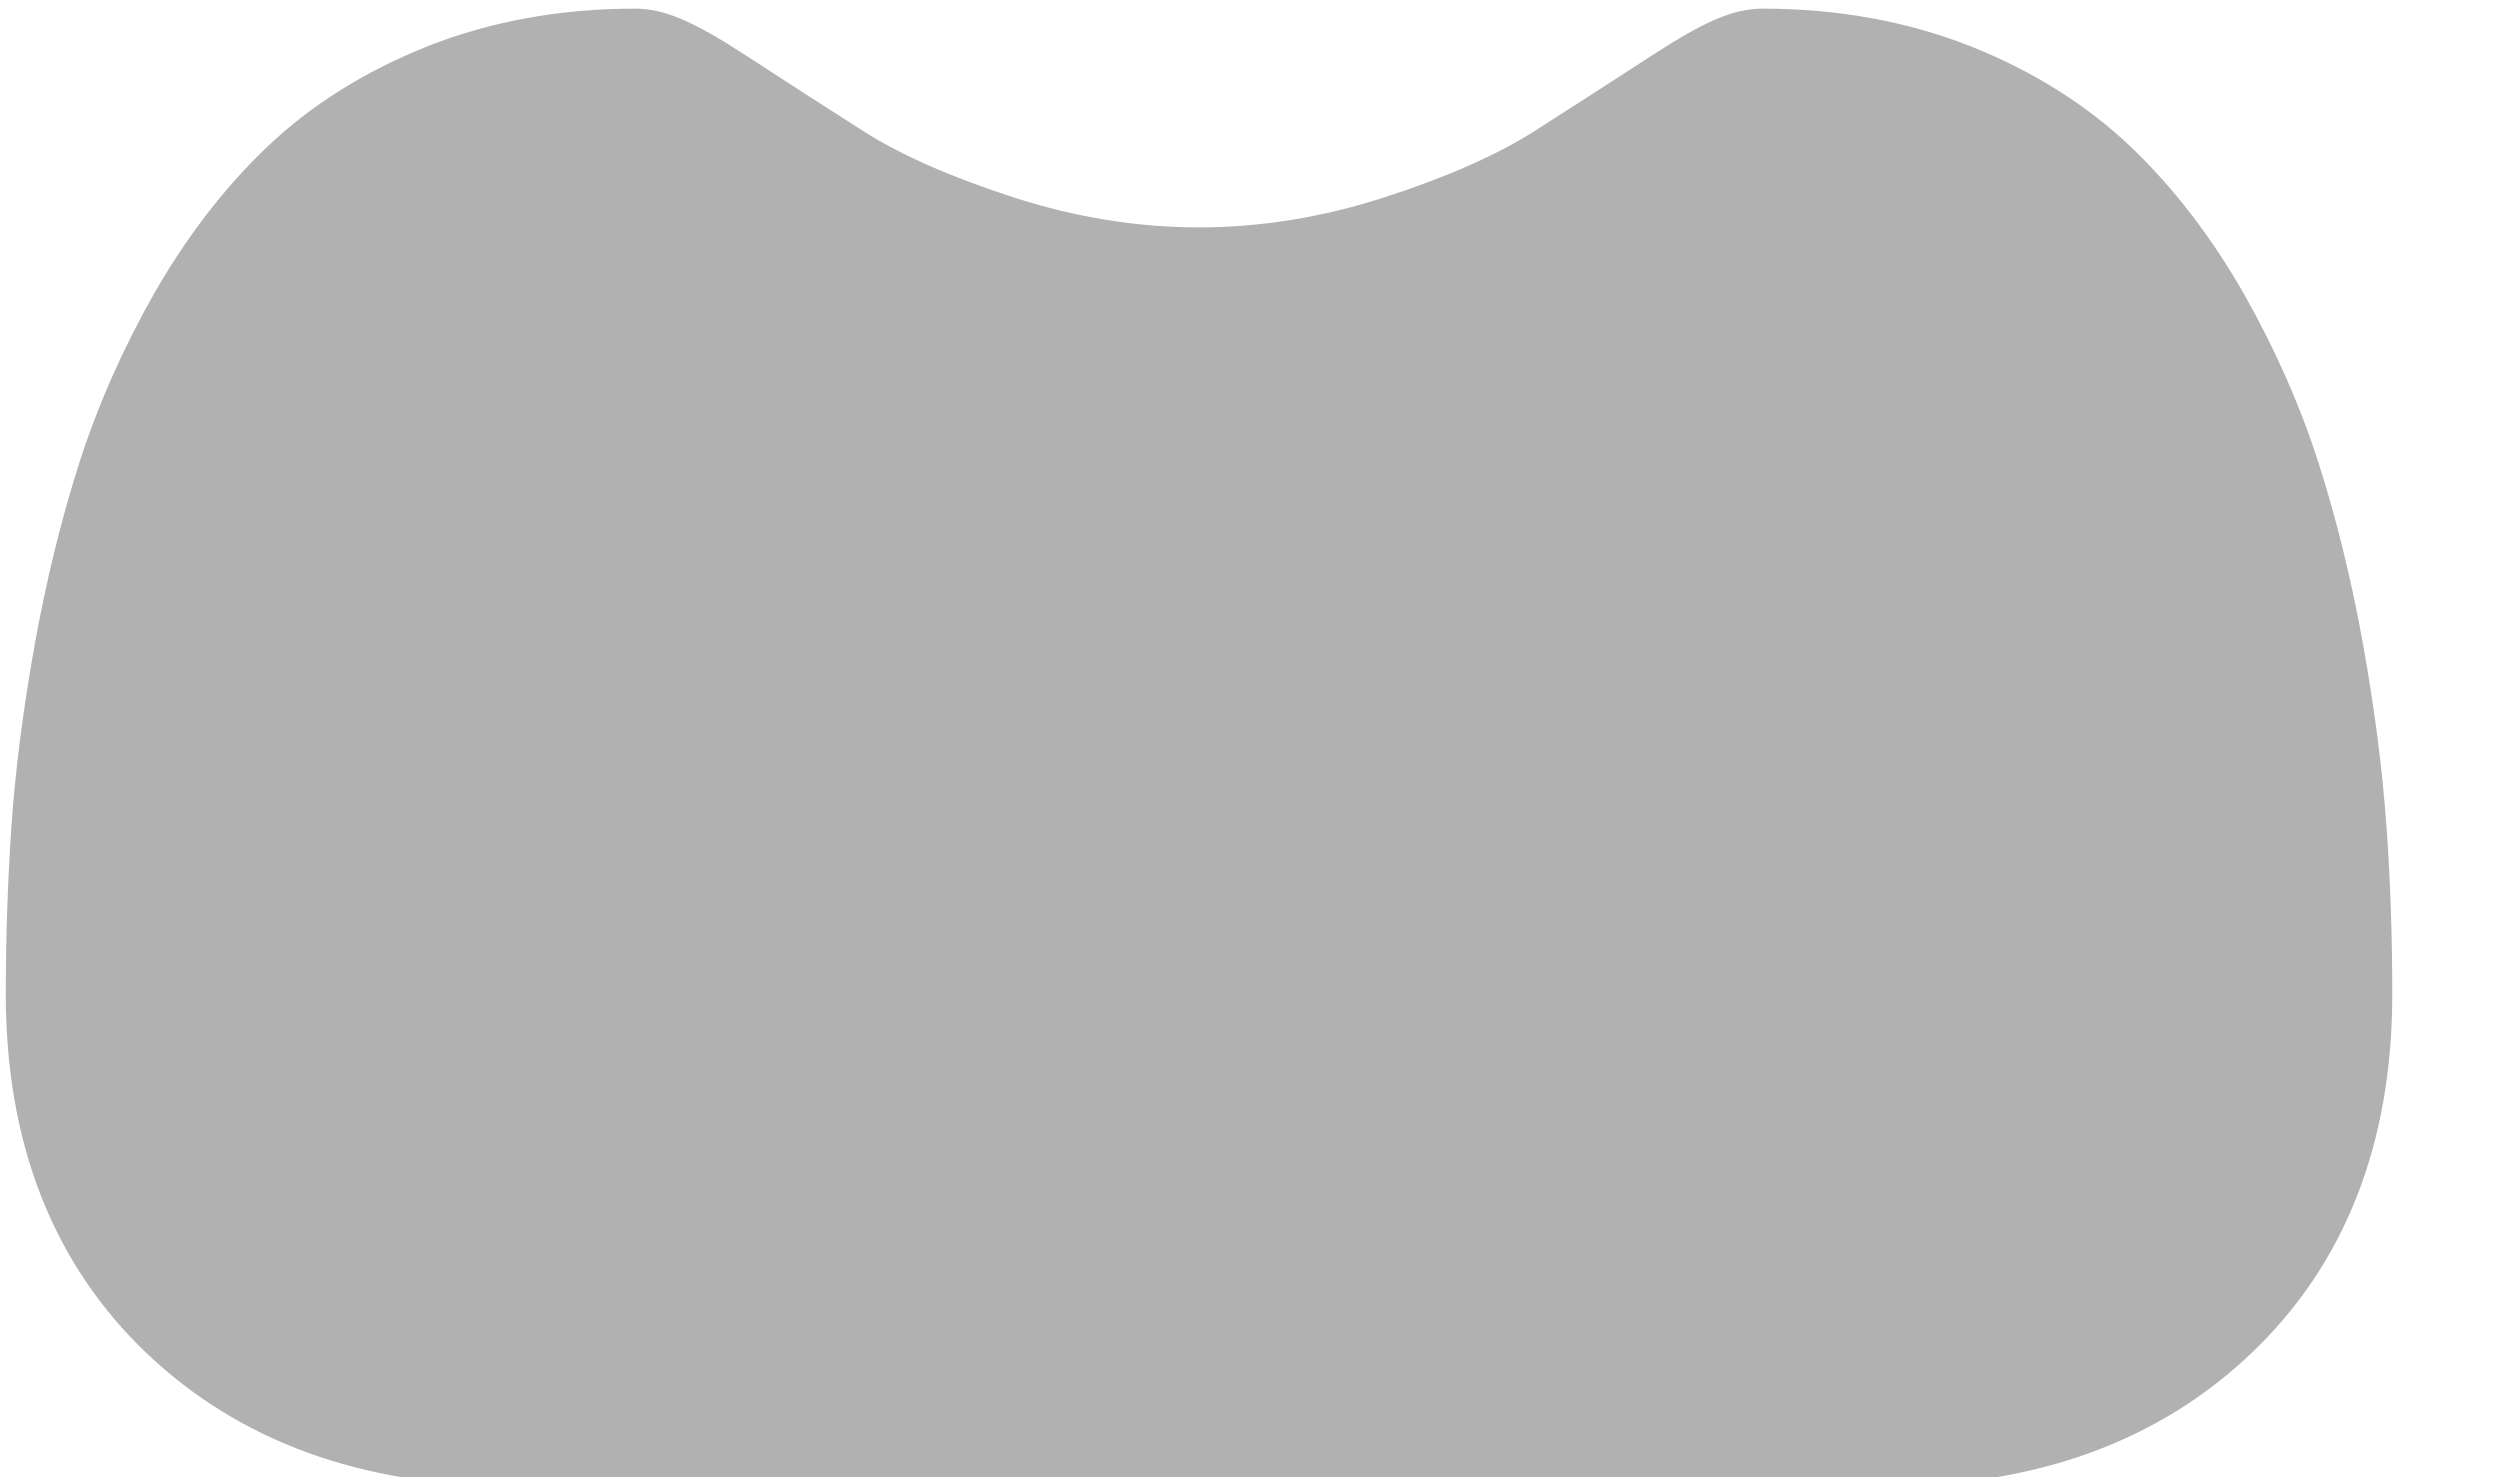 <svg width="22" height="13" viewBox="0 0 22 13" fill="none" xmlns="http://www.w3.org/2000/svg"><path d="M21 7.266c-.034-.49-.103-1.024-.204-1.589-.102-.569-.234-1.106-.391-1.598-.163-.508-.384-1.009-.657-1.49-.284-.499-.617-.933-.991-1.291-.391-.374-.87-.675-1.424-.894C16.78.187 16.169.076 15.514.076c-.257 0-.505.105-.985.417-.295.192-.641.415-1.026.661-.33.21-.776.407-1.328.585-.538.174-1.085.262-1.624.262-.539 0-1.086-.088-1.625-.262-.551-.178-.998-.374-1.327-.584-.382-.244-.728-.466-1.027-.662C6.092.181 5.843.076 5.586.076c-.654 0-1.266.111-1.818.329-.553.219-1.033.52-1.424.894-.374.358-.707.792-.991 1.29-.273.481-.494.982-.657 1.49-.157.491-.289 1.029-.391 1.597-.101.564-.17 1.098-.204 1.59-.033.481-.05.981-.05 1.485 0 1.313.418 2.375 1.241 3.159.813.773 1.89 1.166 3.199 1.166H16.611c1.309 0 2.385-.392 3.199-1.166.824-.783 1.242-1.846 1.242-3.159-0-.507-.017-1.006-.051-1.485Z" fill="#B1B1B1"/></svg>